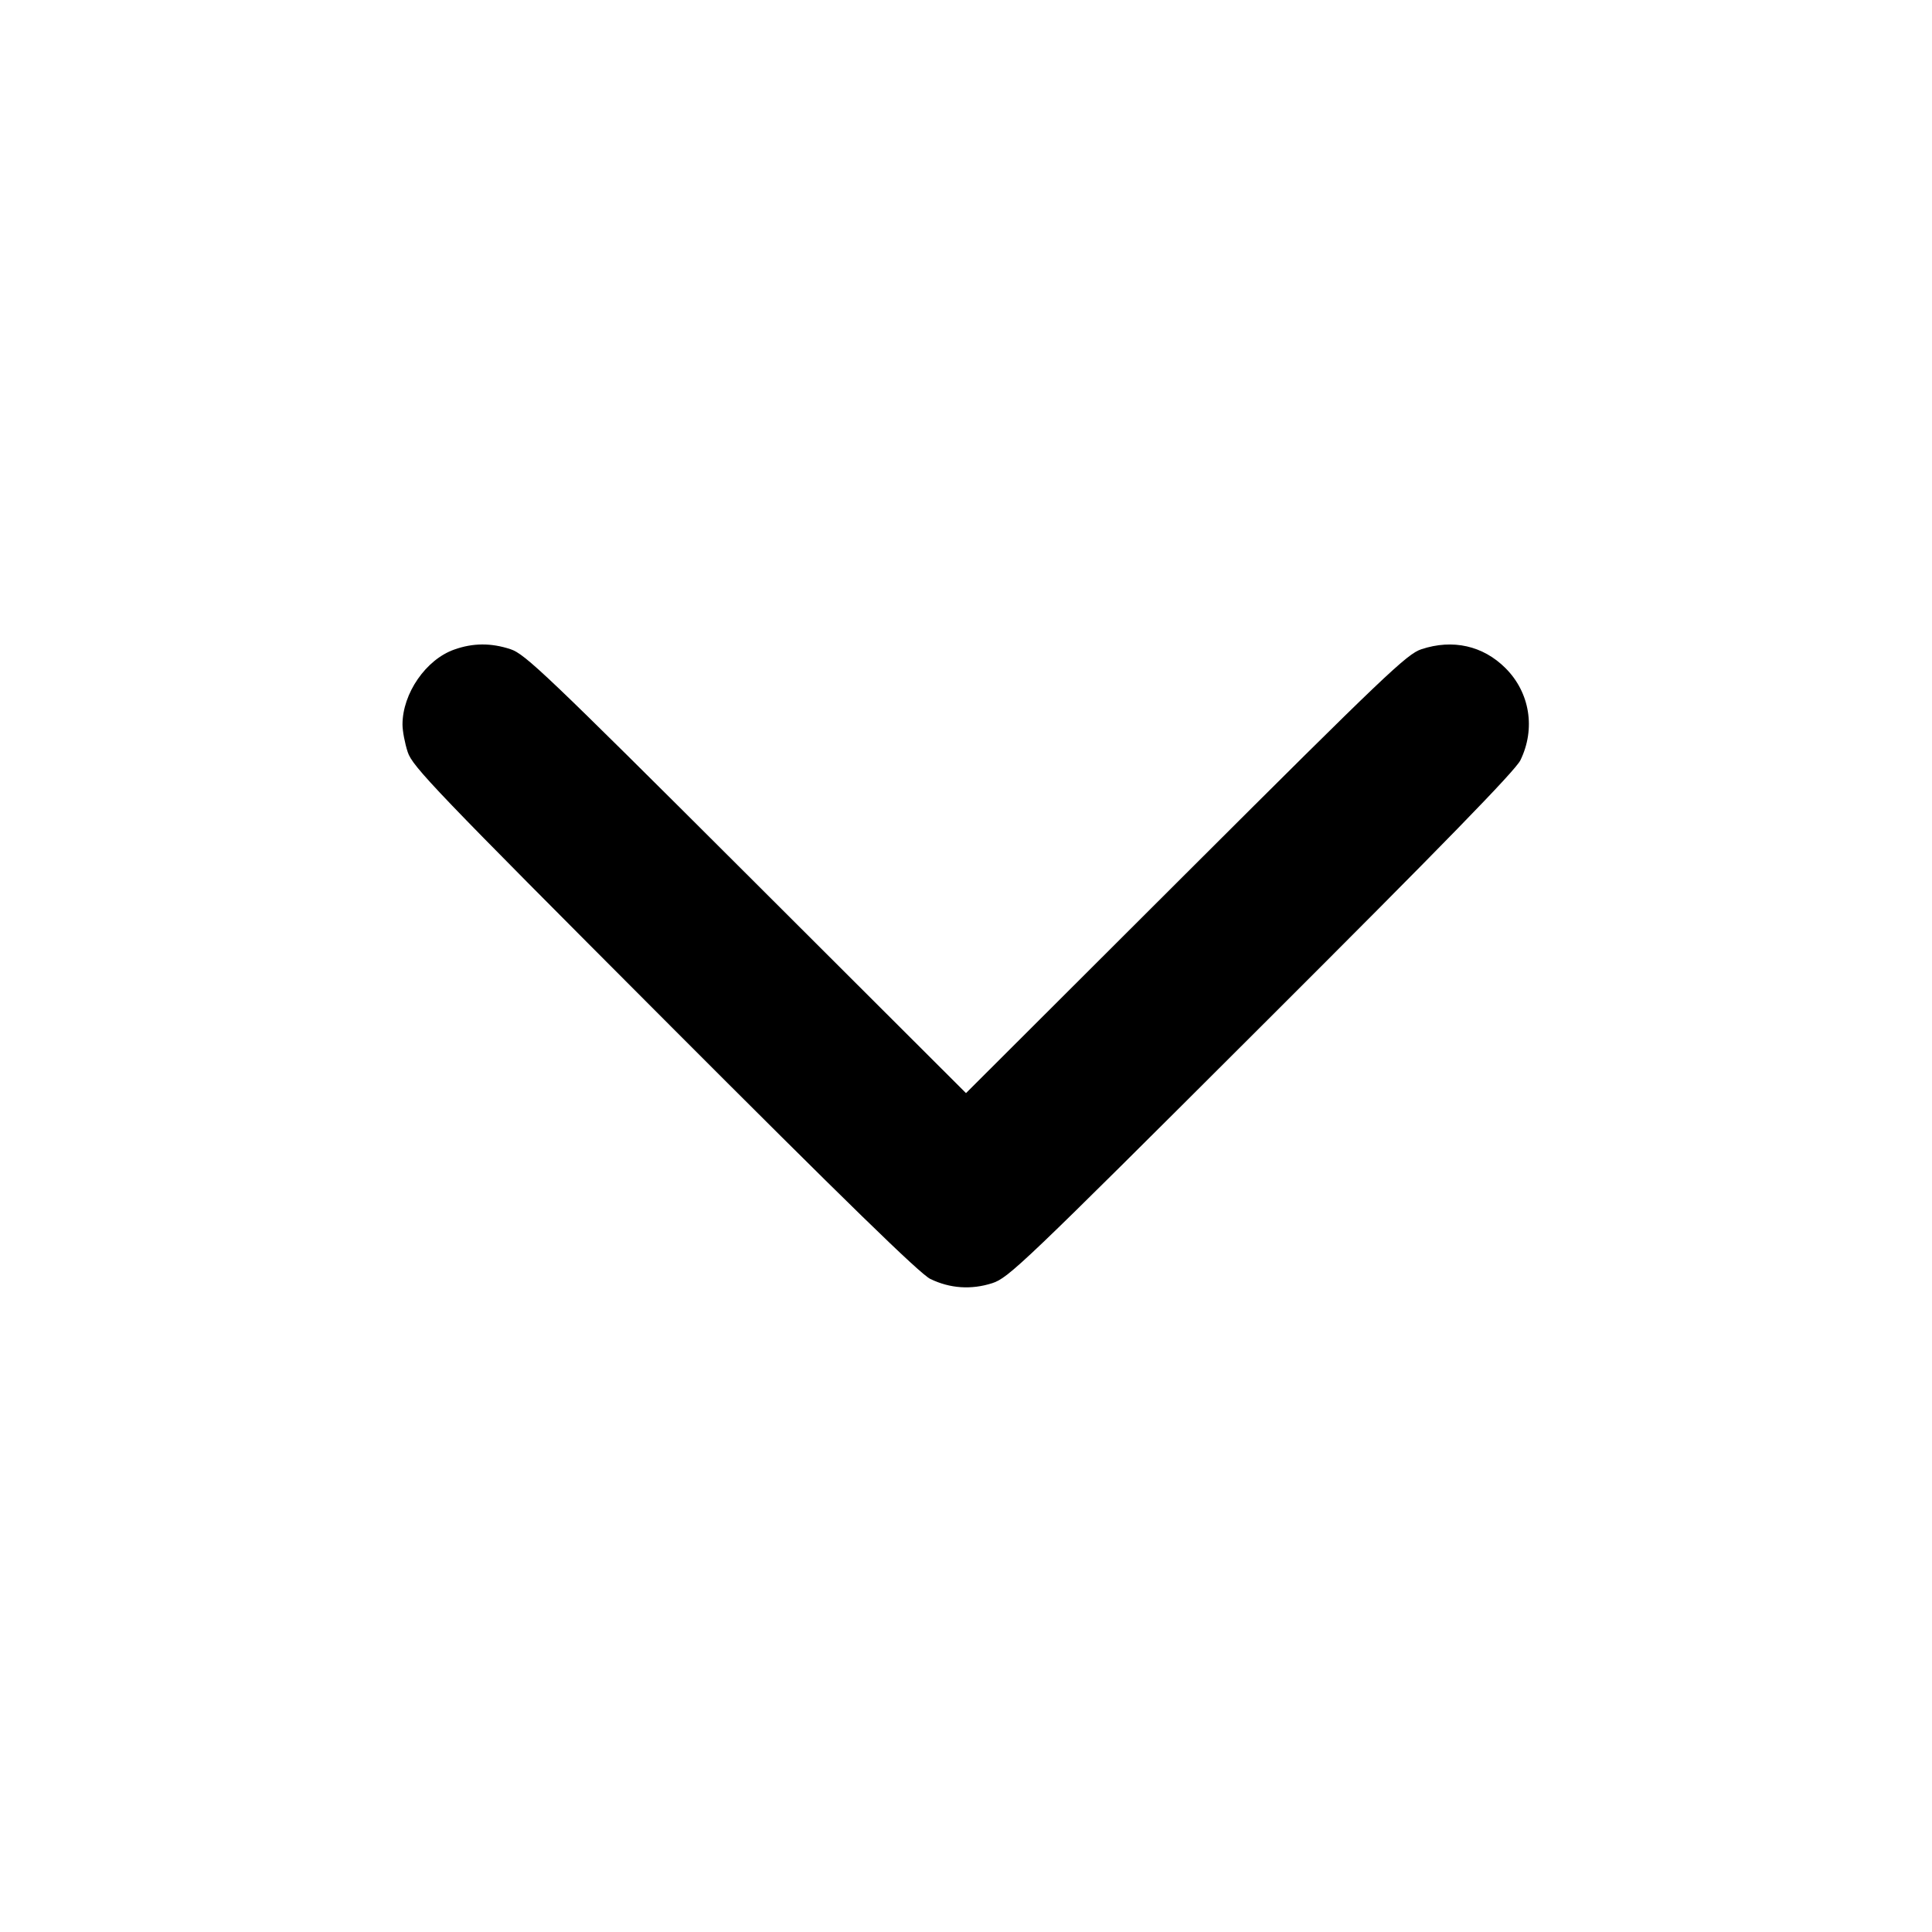 <svg xmlns="http://www.w3.org/2000/svg" width="24" height="24" viewBox="0 0 24 24" fill="none" stroke="currentColor" stroke-width="2" stroke-linecap="round" stroke-linejoin="round"><path d="M5.643 8.069 C 5.291 8.193,5.000 8.614,5.000 9.000 C 5.000 9.080,5.029 9.234,5.065 9.343 C 5.124 9.523,5.405 9.816,8.255 12.671 C 10.509 14.929,11.429 15.826,11.556 15.887 C 11.800 16.006,12.065 16.024,12.326 15.940 C 12.529 15.874,12.701 15.710,15.671 12.745 C 17.929 10.492,18.826 9.571,18.887 9.444 C 19.078 9.053,19.005 8.602,18.702 8.300 C 18.423 8.021,18.047 7.936,17.657 8.065 C 17.478 8.124,17.212 8.377,14.730 10.854 L 12.000 13.579 9.270 10.854 C 6.788 8.377,6.522 8.124,6.343 8.065 C 6.101 7.985,5.876 7.986,5.643 8.069 " stroke="none" fill="black" fill-rule="evenodd"></path></svg>